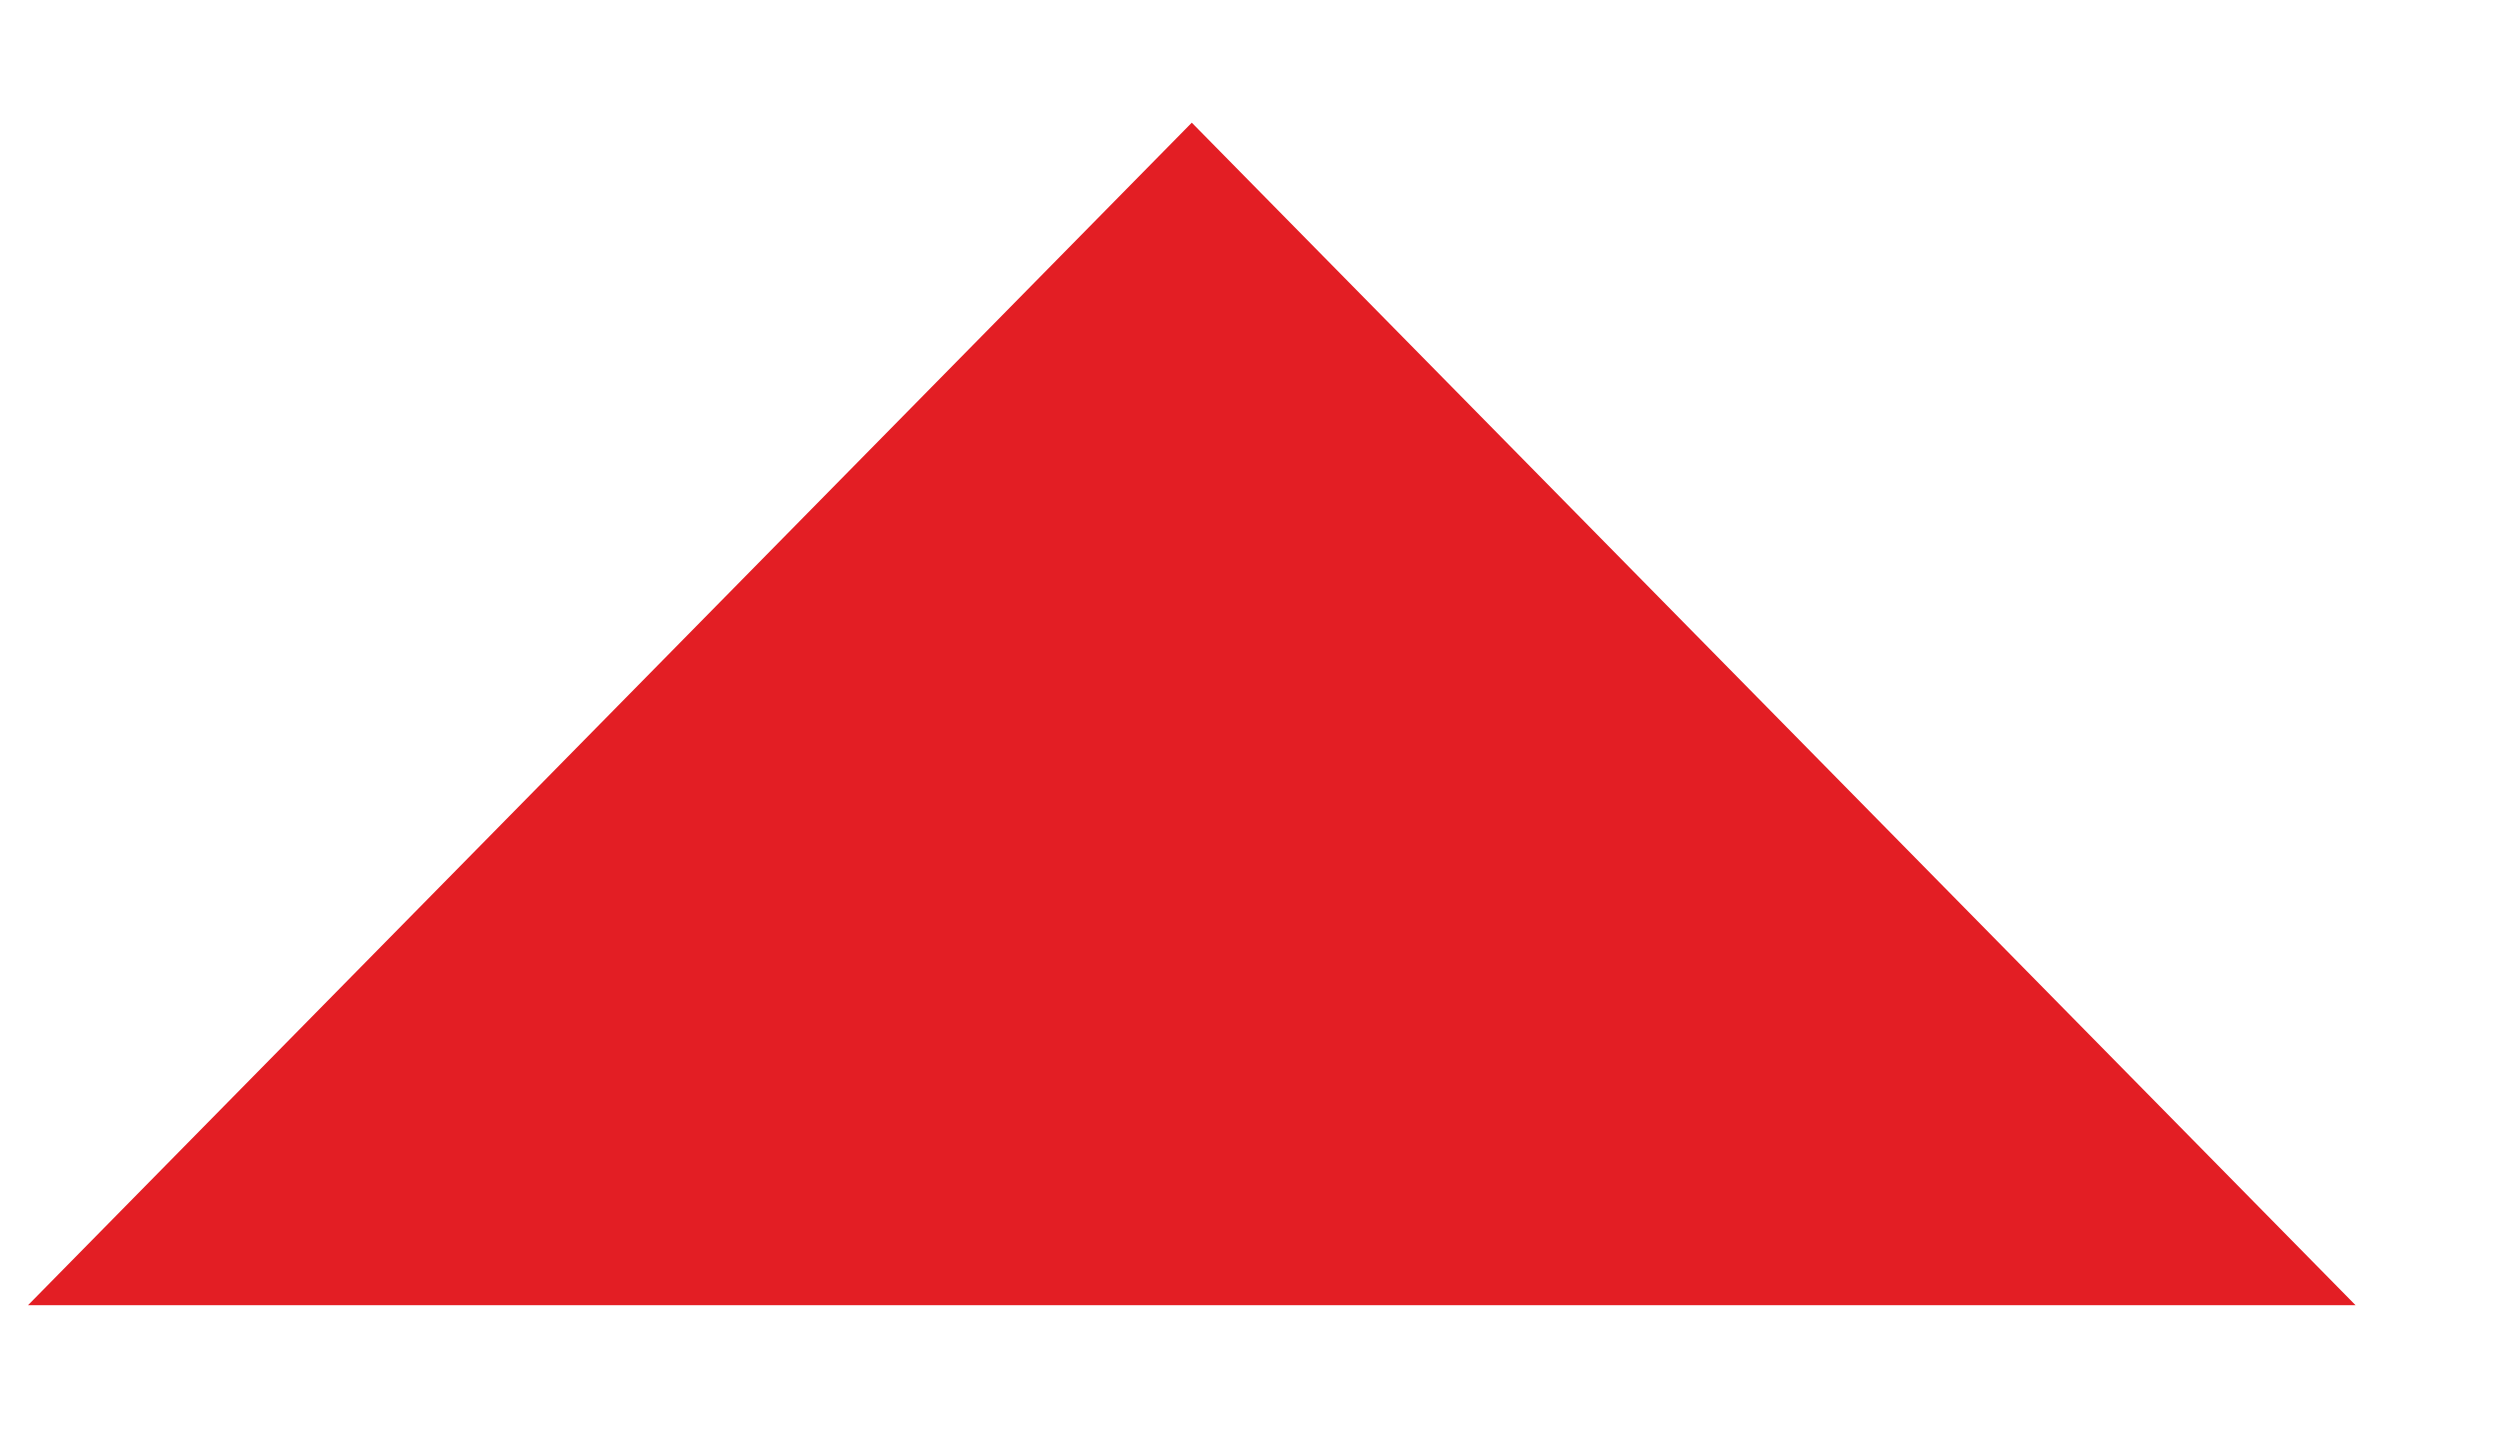 <svg width="14" height="8" viewBox="0 0 14 8" fill="none" xmlns="http://www.w3.org/2000/svg">
<path fill-rule="evenodd" clip-rule="evenodd" d="M0.157 7.309H13.191L6.674 0.687L0.157 7.309Z" fill="#E31E24"/>
</svg>
